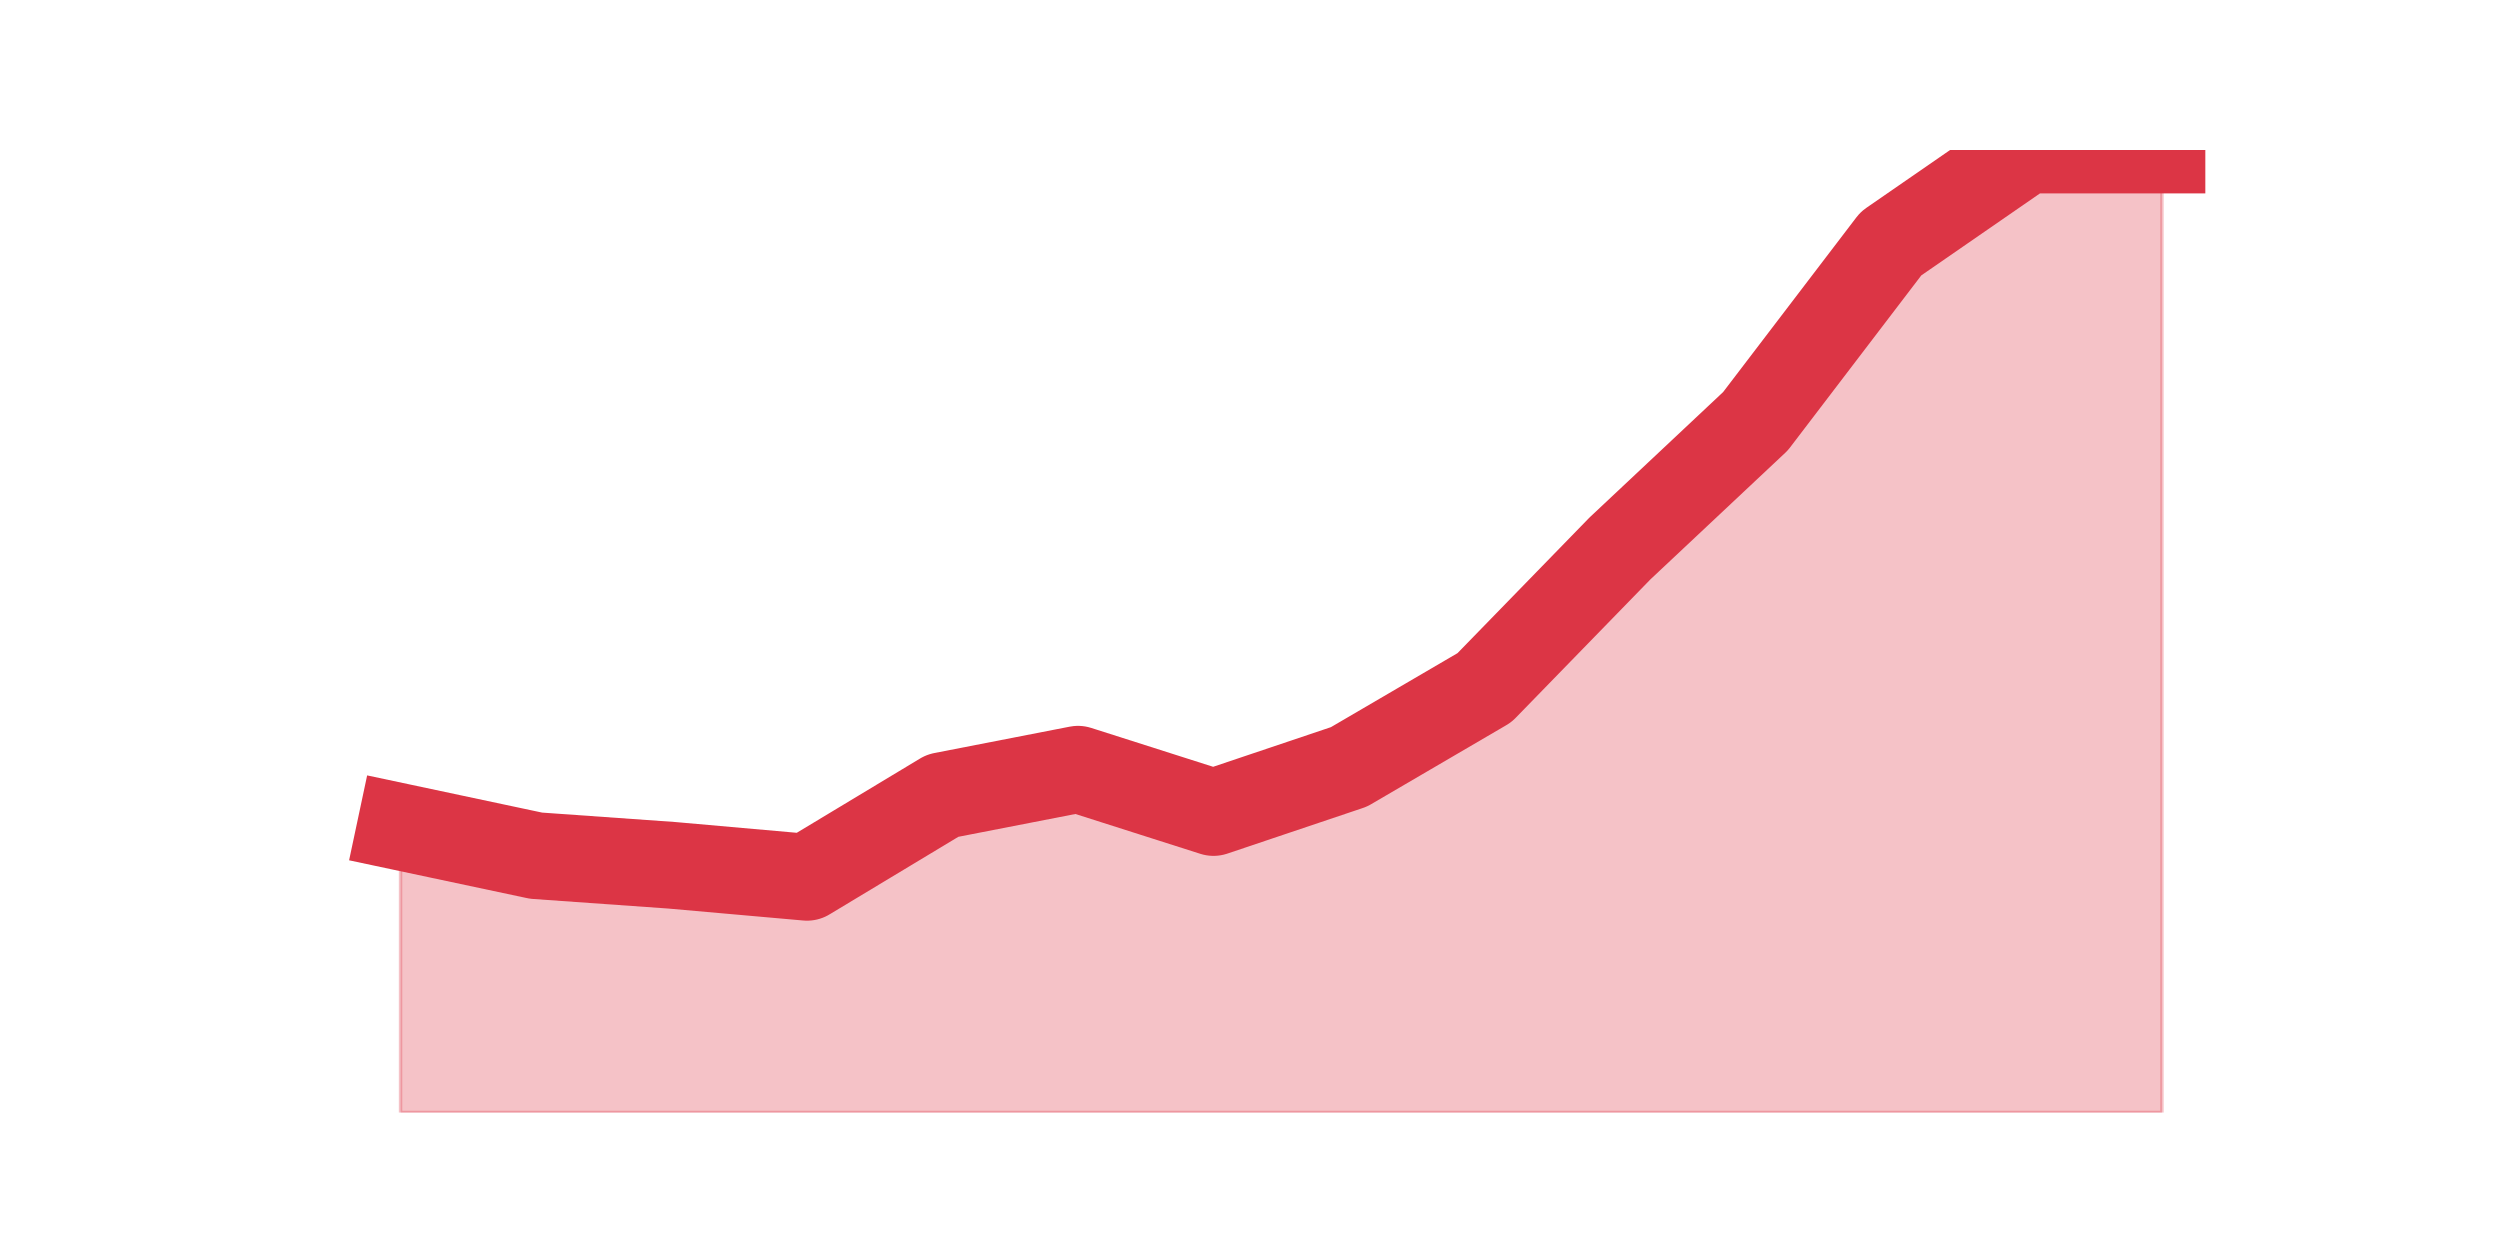 <?xml version="1.0" encoding="utf-8" standalone="no"?>
<!DOCTYPE svg PUBLIC "-//W3C//DTD SVG 1.1//EN"
  "http://www.w3.org/Graphics/SVG/1.1/DTD/svg11.dtd">
<svg height="360pt" version="1.1" viewBox="0 0 720 360" width="720pt" xmlns="http://www.w3.org/2000/svg" xmlns:xlink="http://www.w3.org/1999/xlink">
 <defs>
  <style type="text/css">*{stroke-linecap:butt;stroke-linejoin:round;}</style>
 </defs>
 <g id="figure_1">
  <g id="patch_1">
   <path d="M 0 360 
L 720 360 
L 720 0 
L 0 0 
z
" style="fill:none;"/>
  </g>
  <g id="axes_1">
   <g id="matplotlib.axis_1"/>
   <g id="matplotlib.axis_2"/>
   <g id="PolyCollection_1">
    <defs>
     <path d="M 115.364 -121.861 
L 115.364 -39.6 
L 154.385 -39.6 
L 193.406 -39.6 
L 232.427 -39.6 
L 271.448 -39.6 
L 310.469 -39.6 
L 349.49 -39.6 
L 388.51 -39.6 
L 427.531 -39.6 
L 466.552 -39.6 
L 505.573 -39.6 
L 544.594 -39.6 
L 583.615 -39.6 
L 622.636 -39.6 
L 622.636 -316.8 
L 622.636 -316.8 
L 583.615 -316.8 
L 544.594 -289.84 
L 505.573 -238.686 
L 466.552 -202.049 
L 427.531 -161.955 
L 388.51 -139.143 
L 349.49 -126.009 
L 310.469 -138.452 
L 271.448 -130.848 
L 232.427 -107.345 
L 193.406 -110.801 
L 154.385 -113.566 
L 115.364 -121.861 
z
" id="mf0a53dc50c" style="stroke:#dc3545;stroke-opacity:0.3;"/>
    </defs>
    <g clip-path="url(#pad126eec15)">
     <use style="fill:#dc3545;fill-opacity:0.3;stroke:#dc3545;stroke-opacity:0.3;" x="0" xlink:href="#mf0a53dc50c" y="360"/>
    </g>
   </g>
   <g id="line2d_1">
    <path clip-path="url(#pad126eec15)" d="M 115.364 238.139 
L 154.385 246.434 
L 193.406 249.199 
L 232.427 252.655 
L 271.448 229.152 
L 310.469 221.548 
L 349.49 233.991 
L 388.51 220.857 
L 427.531 198.045 
L 466.552 157.951 
L 505.573 121.314 
L 544.594 70.16 
L 583.615 43.2 
L 622.636 43.2 
" style="fill:none;stroke:#dc3545;stroke-linecap:square;stroke-width:25;"/>
   </g>
  </g>
 </g>
 <defs>
  <clipPath id="pad126eec15">
   <rect height="277.2" width="558" x="90" y="43.2"/>
  </clipPath>
 </defs>
</svg>
